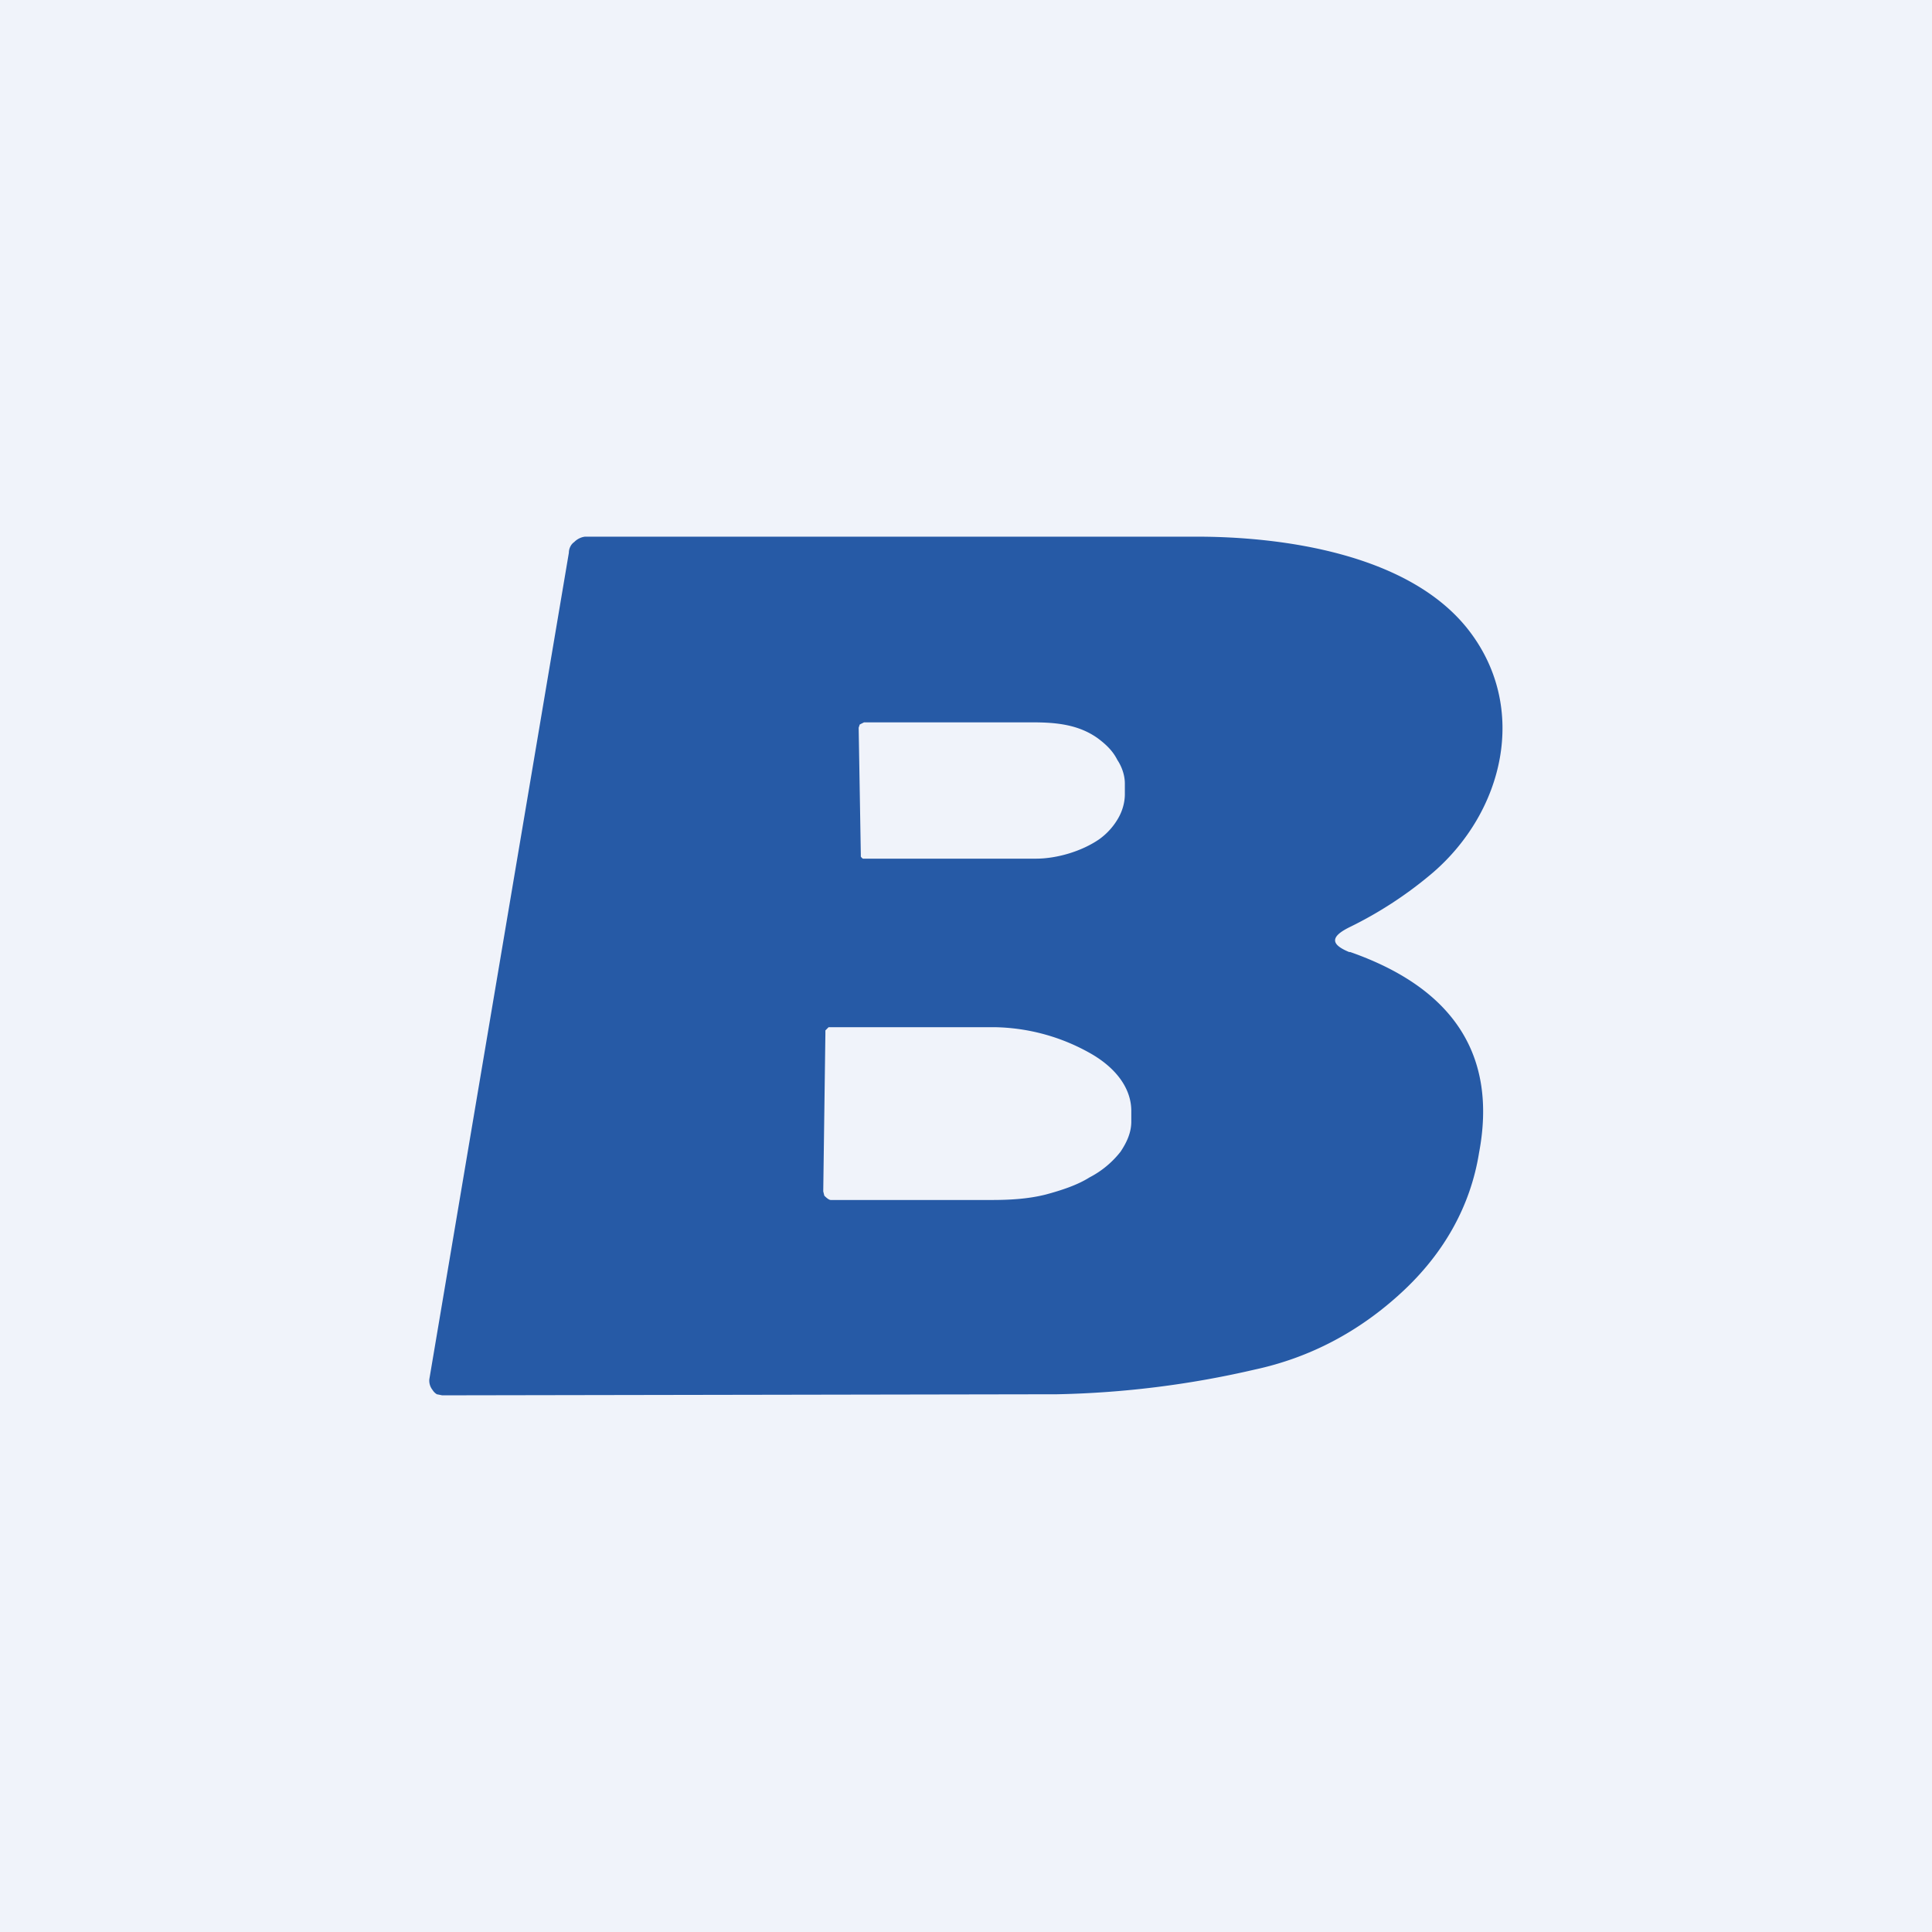 <!-- by TradingView --><svg width="18" height="18" viewBox="0 0 18 18" xmlns="http://www.w3.org/2000/svg"><path fill="#F0F3FA" d="M0 0h18v18H0z"/><path fill-rule="evenodd" d="M12.58 8.87c.97.34 1.37.97 1.2 1.87-.08.5-.33.94-.72 1.3-.4.37-.86.61-1.37.72a8.9 8.9 0 0 1-1.84.23L4.12 13l-.05-.01a.12.12 0 0 1-.04-.04.14.14 0 0 1-.03-.1l1.3-7.7c0-.04.02-.08.05-.1a.17.17 0 0 1 .1-.05h5.7c.8 0 1.99.16 2.54.88s.32 1.68-.34 2.25a3.7 3.7 0 0 1-.78.51c-.18.09-.17.16 0 .23ZM8 6.78l.01-.03.04-.02h1.57c.22 0 .43.02.61.15.08.06.14.12.18.2.04.06.07.14.07.22v.1c0 .07-.02.15-.06.22a.62.62 0 0 1-.18.2c-.16.11-.39.18-.59.18H8.04a.05.05 0 0 1-.02-.02v-.02L8 6.78ZM7.69 9.6v.03l-.02 1.47.01.04c.01.01.04.04.06.04h1.5c.17 0 .34-.01.5-.05.15-.04.3-.09.41-.16a.88.88 0 0 0 .29-.24c.06-.09.1-.18.1-.28v-.1c0-.2-.13-.39-.37-.53a1.87 1.87 0 0 0-.91-.25H7.72l-.02.02-.01.01Z" fill="#265AA6"/></svg>